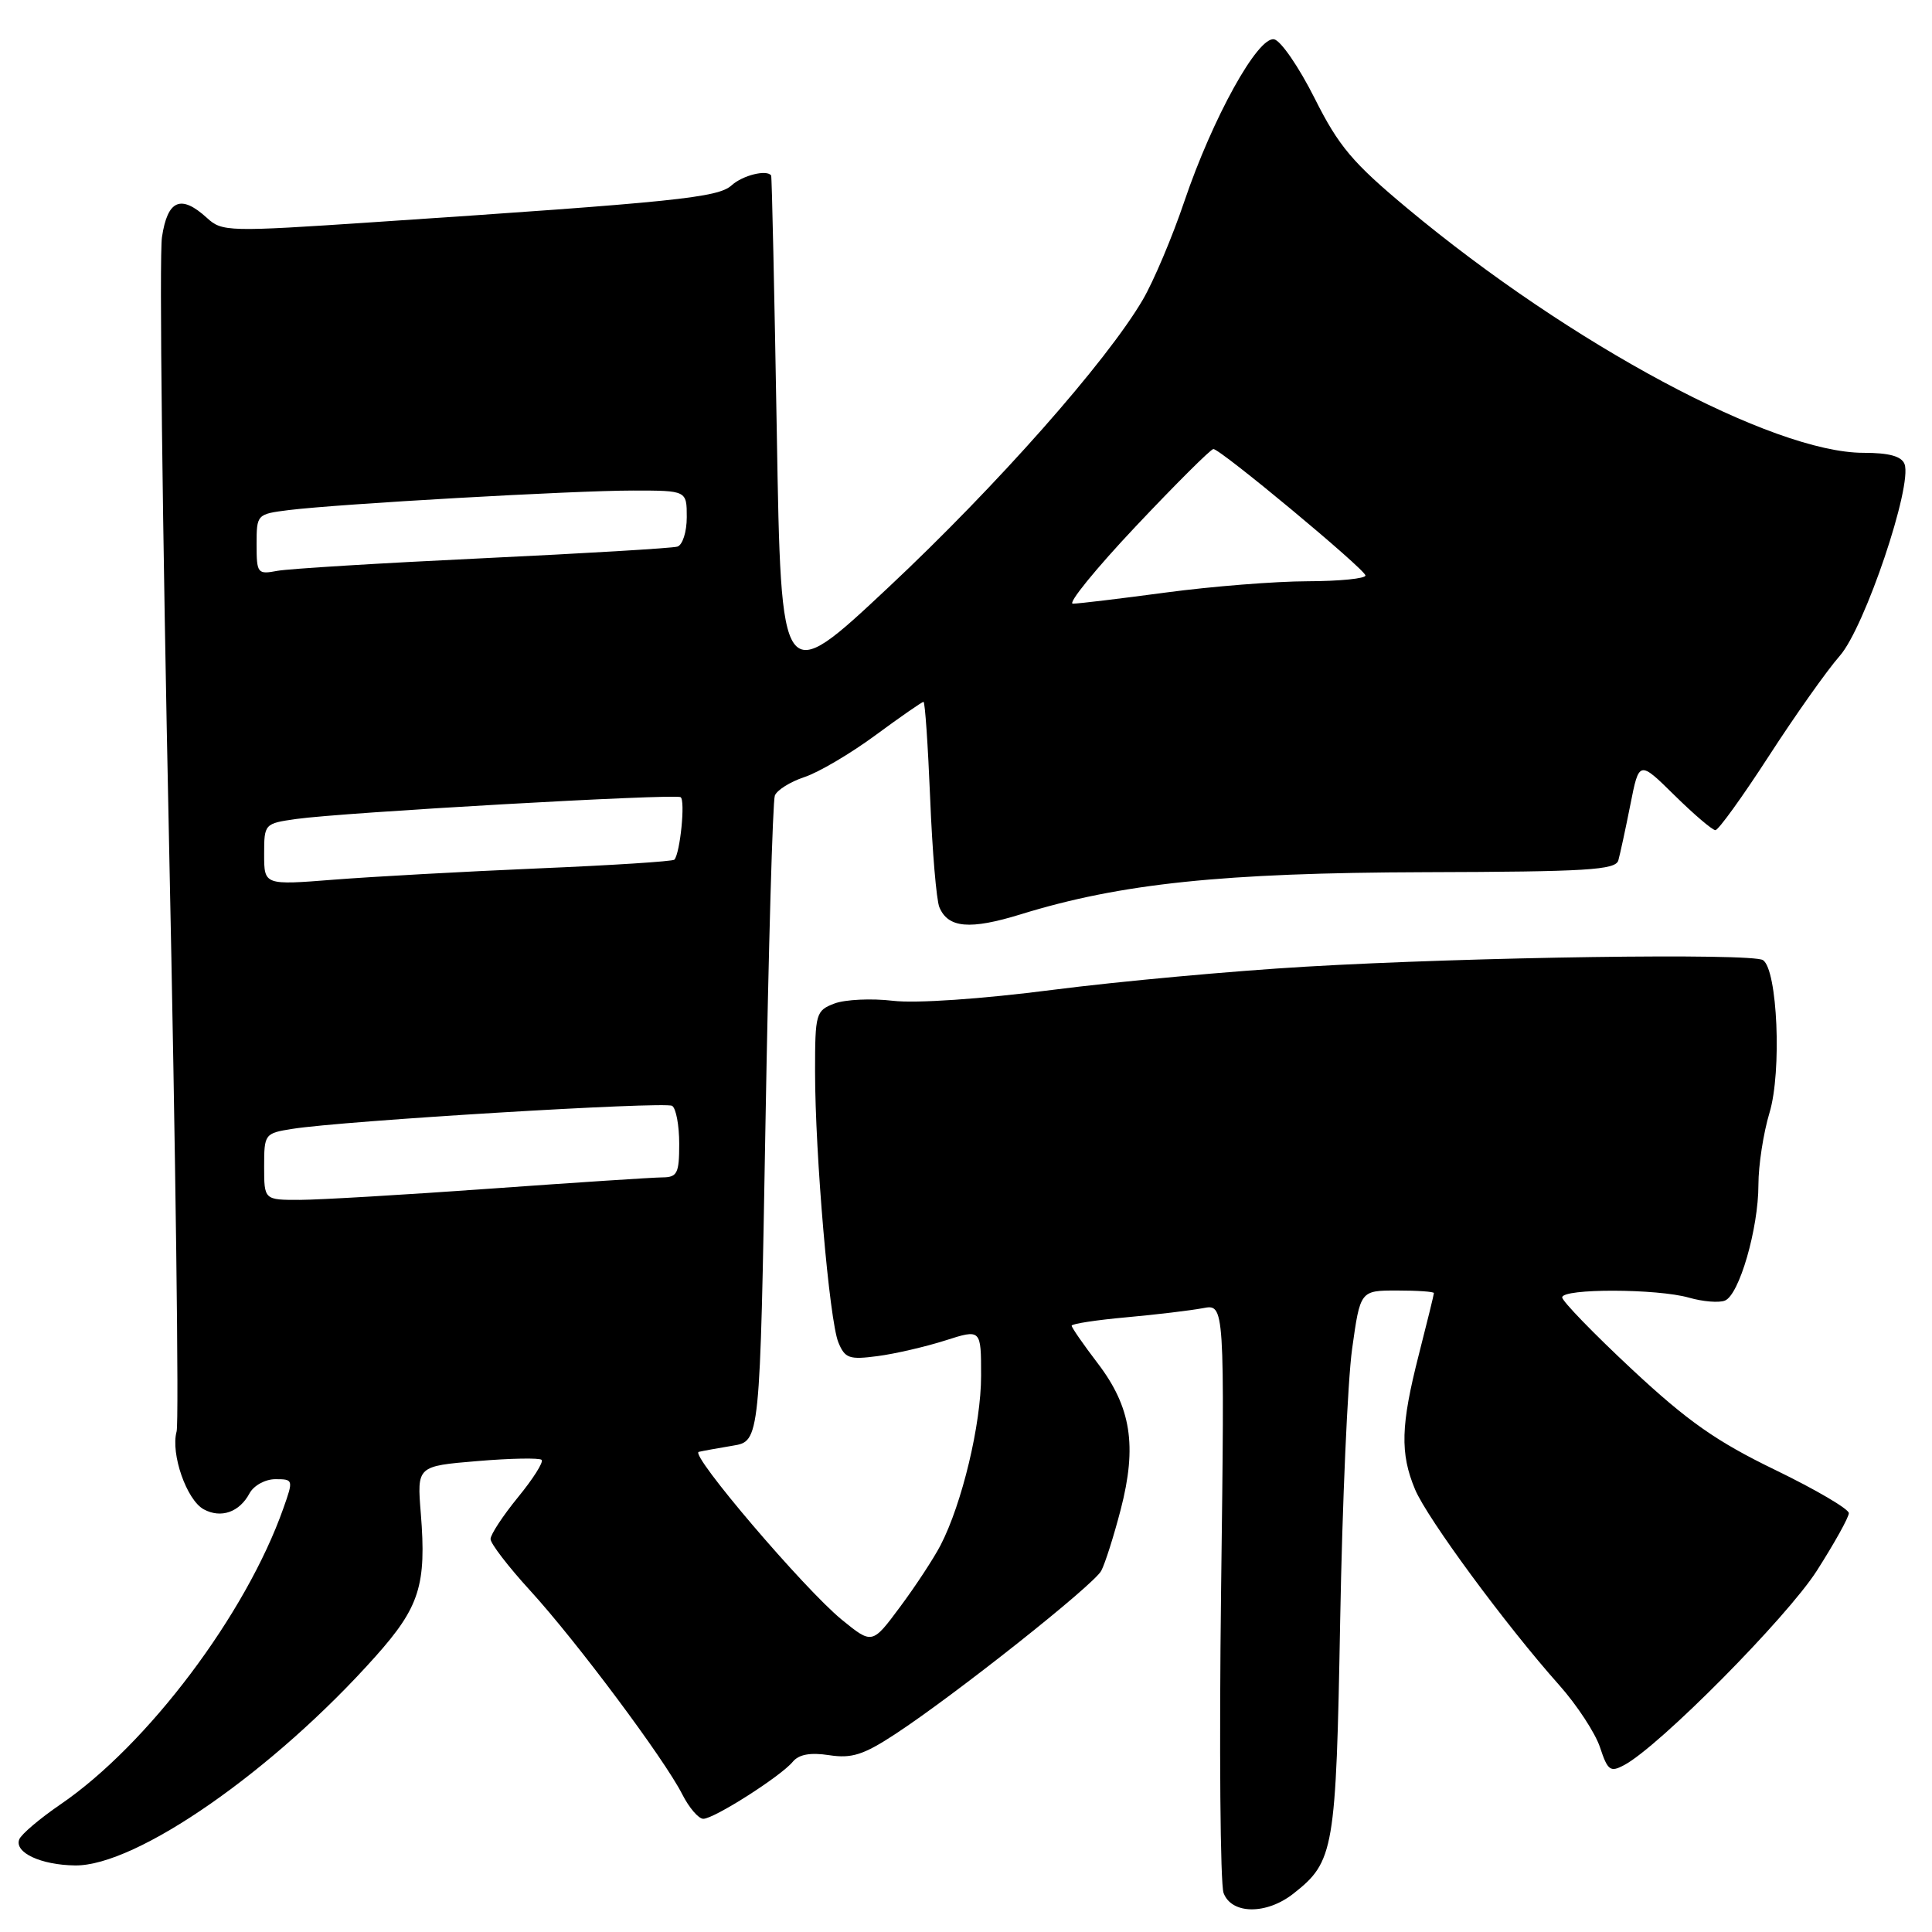 <?xml version="1.0" encoding="UTF-8" standalone="no"?>
<!DOCTYPE svg PUBLIC "-//W3C//DTD SVG 1.1//EN" "http://www.w3.org/Graphics/SVG/1.1/DTD/svg11.dtd" >
<svg xmlns="http://www.w3.org/2000/svg" xmlns:xlink="http://www.w3.org/1999/xlink" version="1.1" viewBox="0 0 256 256">
 <g >
 <path fill="currentColor"
d=" M 171.39 250.91 C 176.78 246.67 177.03 245.21 177.58 214.73 C 177.86 199.21 178.57 183.01 179.16 178.75 C 180.24 171.00 180.24 171.00 185.12 171.00 C 187.81 171.00 190.00 171.15 190.00 171.34 C 190.00 171.53 189.10 175.20 188.00 179.50 C 185.61 188.86 185.50 192.57 187.50 197.35 C 189.11 201.20 199.57 215.40 206.60 223.28 C 208.95 225.92 211.38 229.63 212.01 231.53 C 213.03 234.62 213.37 234.87 215.22 233.88 C 219.88 231.39 236.76 214.35 240.74 208.13 C 243.07 204.48 244.98 201.05 244.98 200.50 C 244.98 199.95 240.60 197.38 235.24 194.78 C 227.45 191.01 223.64 188.34 216.25 181.45 C 211.16 176.70 207.00 172.41 207.00 171.91 C 207.00 170.71 219.60 170.74 223.81 171.95 C 225.63 172.47 227.76 172.65 228.55 172.34 C 230.45 171.61 233.00 162.81 233.00 156.98 C 233.00 154.41 233.66 150.12 234.47 147.44 C 236.11 142.00 235.53 128.47 233.60 127.22 C 232.14 126.27 194.97 126.80 173.00 128.09 C 163.38 128.65 148.30 130.03 139.50 131.16 C 130.02 132.38 121.39 132.97 118.32 132.61 C 115.47 132.27 111.98 132.44 110.57 132.97 C 108.11 133.91 108.00 134.28 108.00 141.96 C 108.00 152.96 109.89 174.98 111.09 177.88 C 111.96 179.99 112.53 180.19 116.29 179.69 C 118.60 179.39 122.64 178.45 125.25 177.62 C 130.00 176.10 130.00 176.10 130.00 182.30 C 130.00 188.70 127.48 199.24 124.63 204.75 C 123.73 206.48 121.33 210.15 119.28 212.90 C 115.57 217.90 115.57 217.90 111.53 214.61 C 106.57 210.55 91.34 192.69 92.59 192.38 C 93.09 192.26 95.12 191.89 97.10 191.56 C 100.70 190.97 100.70 190.97 101.43 148.86 C 101.83 125.70 102.39 106.15 102.67 105.42 C 102.95 104.69 104.71 103.59 106.58 102.97 C 108.45 102.36 112.69 99.86 115.99 97.43 C 119.30 94.99 122.17 93.00 122.37 93.00 C 122.57 93.00 122.96 98.74 123.25 105.75 C 123.53 112.76 124.08 119.27 124.47 120.21 C 125.63 122.98 128.51 123.23 135.26 121.15 C 148.50 117.06 162.04 115.65 188.76 115.57 C 210.32 115.51 214.08 115.28 214.44 114.00 C 214.67 113.17 215.39 109.86 216.03 106.63 C 217.19 100.76 217.19 100.76 221.88 105.38 C 224.46 107.92 226.90 110.00 227.30 110.00 C 227.70 110.00 230.88 105.59 234.37 100.20 C 237.86 94.81 242.09 88.82 243.79 86.89 C 247.09 83.13 253.44 64.31 252.36 61.49 C 251.96 60.45 250.31 60.00 246.92 60.00 C 234.93 60.00 208.10 45.62 186.52 27.64 C 179.21 21.55 177.39 19.39 174.19 13.01 C 172.12 8.89 169.71 5.38 168.83 5.21 C 166.67 4.79 160.68 15.63 156.93 26.69 C 155.34 31.40 152.86 37.26 151.43 39.71 C 146.61 47.94 132.06 64.39 117.72 77.83 C 103.50 91.16 103.50 91.16 102.93 57.33 C 102.61 38.72 102.28 23.39 102.18 23.25 C 101.60 22.44 98.40 23.23 96.94 24.56 C 95.13 26.19 89.65 26.76 49.50 29.44 C 30.27 30.73 29.42 30.71 27.44 28.89 C 23.97 25.72 22.20 26.47 21.46 31.43 C 21.09 33.86 21.52 69.98 22.40 111.68 C 23.28 153.38 23.73 188.48 23.40 189.68 C 22.59 192.65 24.74 198.79 27.01 200.00 C 29.29 201.23 31.73 200.37 33.06 197.88 C 33.62 196.84 35.14 196.00 36.49 196.00 C 38.87 196.00 38.89 196.07 37.55 199.85 C 32.60 213.89 19.56 231.21 8.00 239.10 C 5.27 240.97 2.81 243.05 2.55 243.73 C 1.88 245.47 5.41 247.12 9.94 247.18 C 18.05 247.29 36.26 234.63 49.78 219.46 C 55.60 212.93 56.52 210.02 55.76 200.54 C 55.25 194.27 55.25 194.27 63.26 193.60 C 67.66 193.23 71.49 193.16 71.77 193.44 C 72.05 193.72 70.64 195.95 68.64 198.39 C 66.64 200.84 65.00 203.33 65.00 203.93 C 65.00 204.53 67.36 207.60 70.25 210.76 C 76.38 217.47 88.02 233.06 90.40 237.75 C 91.31 239.54 92.56 241.00 93.19 241.00 C 94.62 241.00 103.44 235.38 105.04 233.45 C 105.86 232.46 107.37 232.19 109.87 232.57 C 112.84 233.03 114.42 232.53 118.57 229.81 C 126.42 224.68 144.91 210.03 145.92 208.14 C 146.42 207.21 147.58 203.56 148.50 200.02 C 150.69 191.57 149.88 186.44 145.45 180.64 C 143.55 178.15 142.00 175.91 142.00 175.66 C 142.00 175.41 145.26 174.91 149.25 174.55 C 153.24 174.19 157.80 173.64 159.39 173.34 C 162.28 172.78 162.28 172.78 161.80 210.72 C 161.54 231.58 161.69 249.63 162.13 250.83 C 163.19 253.68 167.81 253.73 171.39 250.91 Z  M 35.00 154.59 C 35.00 150.26 35.07 150.16 38.75 149.58 C 45.44 148.51 88.08 145.93 89.06 146.53 C 89.58 146.86 90.00 149.12 90.00 151.56 C 90.00 155.49 89.74 156.00 87.75 156.01 C 86.51 156.02 76.28 156.69 65.00 157.50 C 53.72 158.31 42.36 158.98 39.75 158.99 C 35.00 159.00 35.00 159.00 35.00 154.59 Z  M 35.00 113.20 C 35.00 109.16 35.04 109.12 39.25 108.52 C 45.40 107.65 89.37 105.15 90.18 105.63 C 90.83 106.01 90.13 113.02 89.36 113.91 C 89.17 114.14 81.02 114.66 71.26 115.07 C 61.49 115.49 49.34 116.16 44.25 116.56 C 35.00 117.29 35.00 117.29 35.00 113.20 Z  M 150.49 69.75 C 155.81 64.11 160.44 59.50 160.78 59.50 C 161.72 59.50 180.84 75.40 180.93 76.25 C 180.97 76.66 177.51 77.01 173.25 77.02 C 168.99 77.03 160.55 77.70 154.50 78.51 C 148.45 79.32 142.90 79.99 142.16 79.99 C 141.43 80.00 145.17 75.39 150.49 69.75 Z  M 34.00 72.14 C 34.00 68.16 34.04 68.12 38.25 67.59 C 44.90 66.77 75.98 65.00 83.88 65.00 C 91.00 65.00 91.00 65.00 91.00 68.53 C 91.00 70.49 90.44 72.23 89.75 72.43 C 89.06 72.64 77.47 73.33 64.00 73.97 C 50.52 74.61 38.26 75.36 36.75 75.64 C 34.12 76.14 34.00 75.98 34.00 72.14 Z "/>
</g>
</svg>